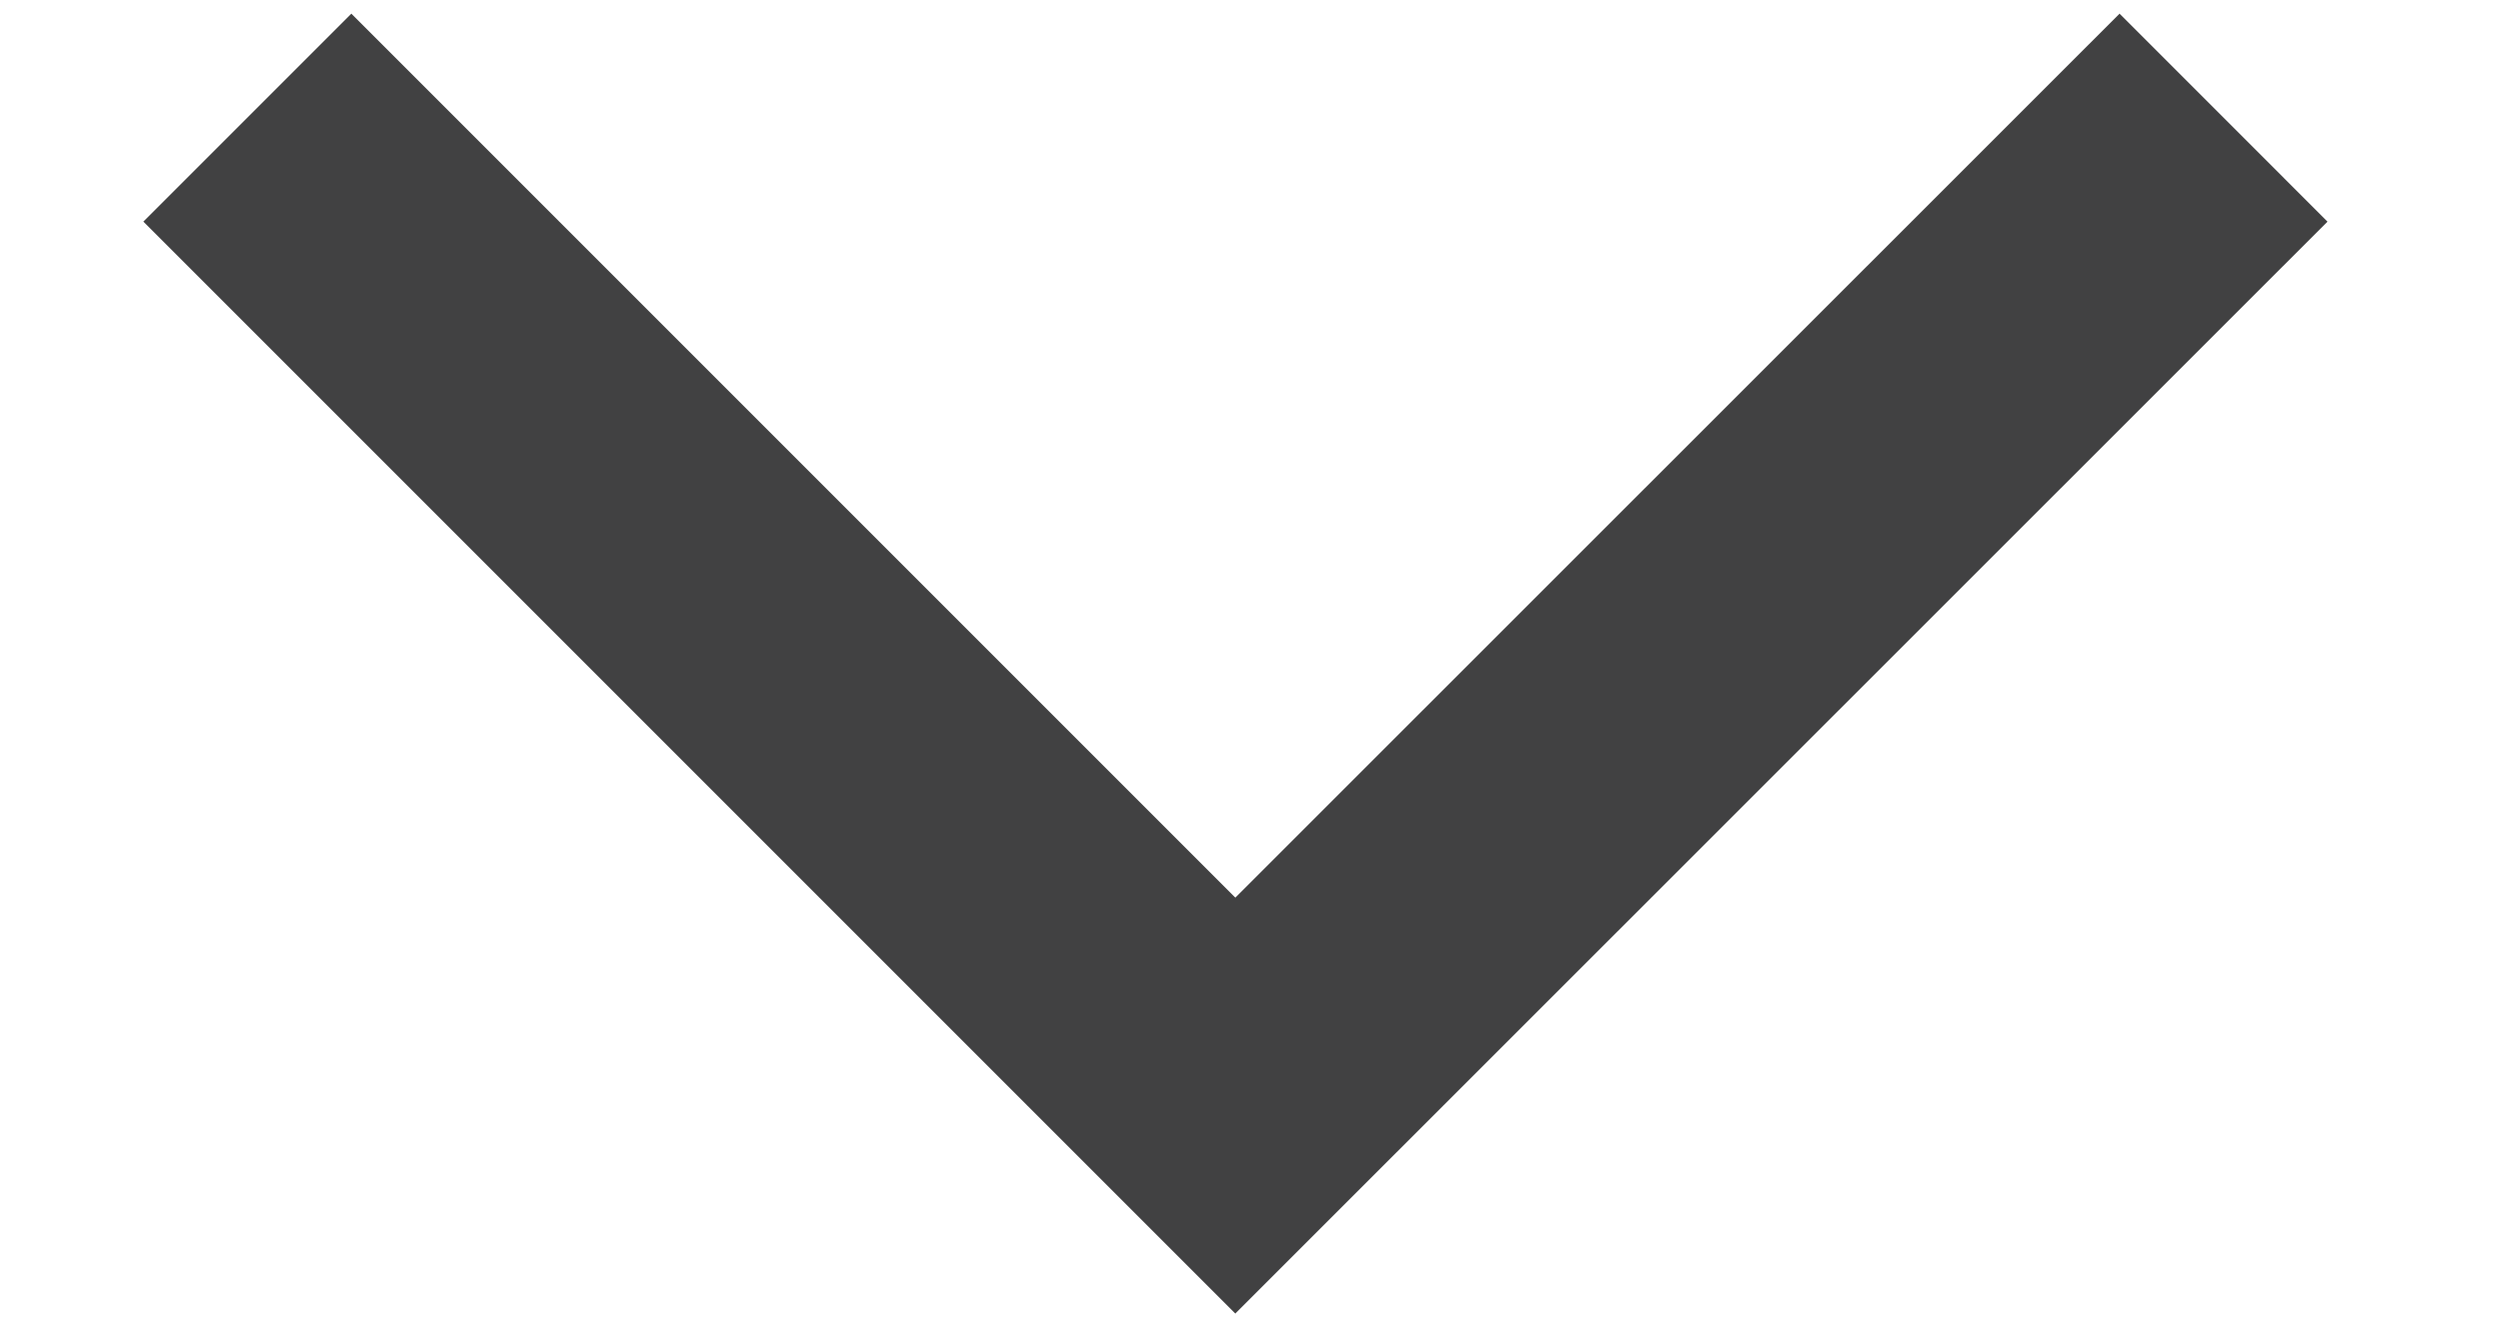 <?xml version="1.0" encoding="utf-8"?>
<!-- Generator: Adobe Illustrator 16.0.0, SVG Export Plug-In . SVG Version: 6.00 Build 0)  -->
<!DOCTYPE svg PUBLIC "-//W3C//DTD SVG 1.1//EN" "http://www.w3.org/Graphics/SVG/1.1/DTD/svg11.dtd">
<svg version="1.1" id="Layer_1" xmlns="http://www.w3.org/2000/svg" xmlns:xlink="http://www.w3.org/1999/xlink" x="0px" y="0px"
	 width="8.5px" height="4.5px" viewBox="0 0 8.5 4.5" enable-background="new 0 0 8.5 4.5" xml:space="preserve">
<polyline fill="none" stroke="#414142" stroke-miterlimit="10" points="0.841,0.4 4.2,3.759 7.56,0.4 "/>
</svg>
